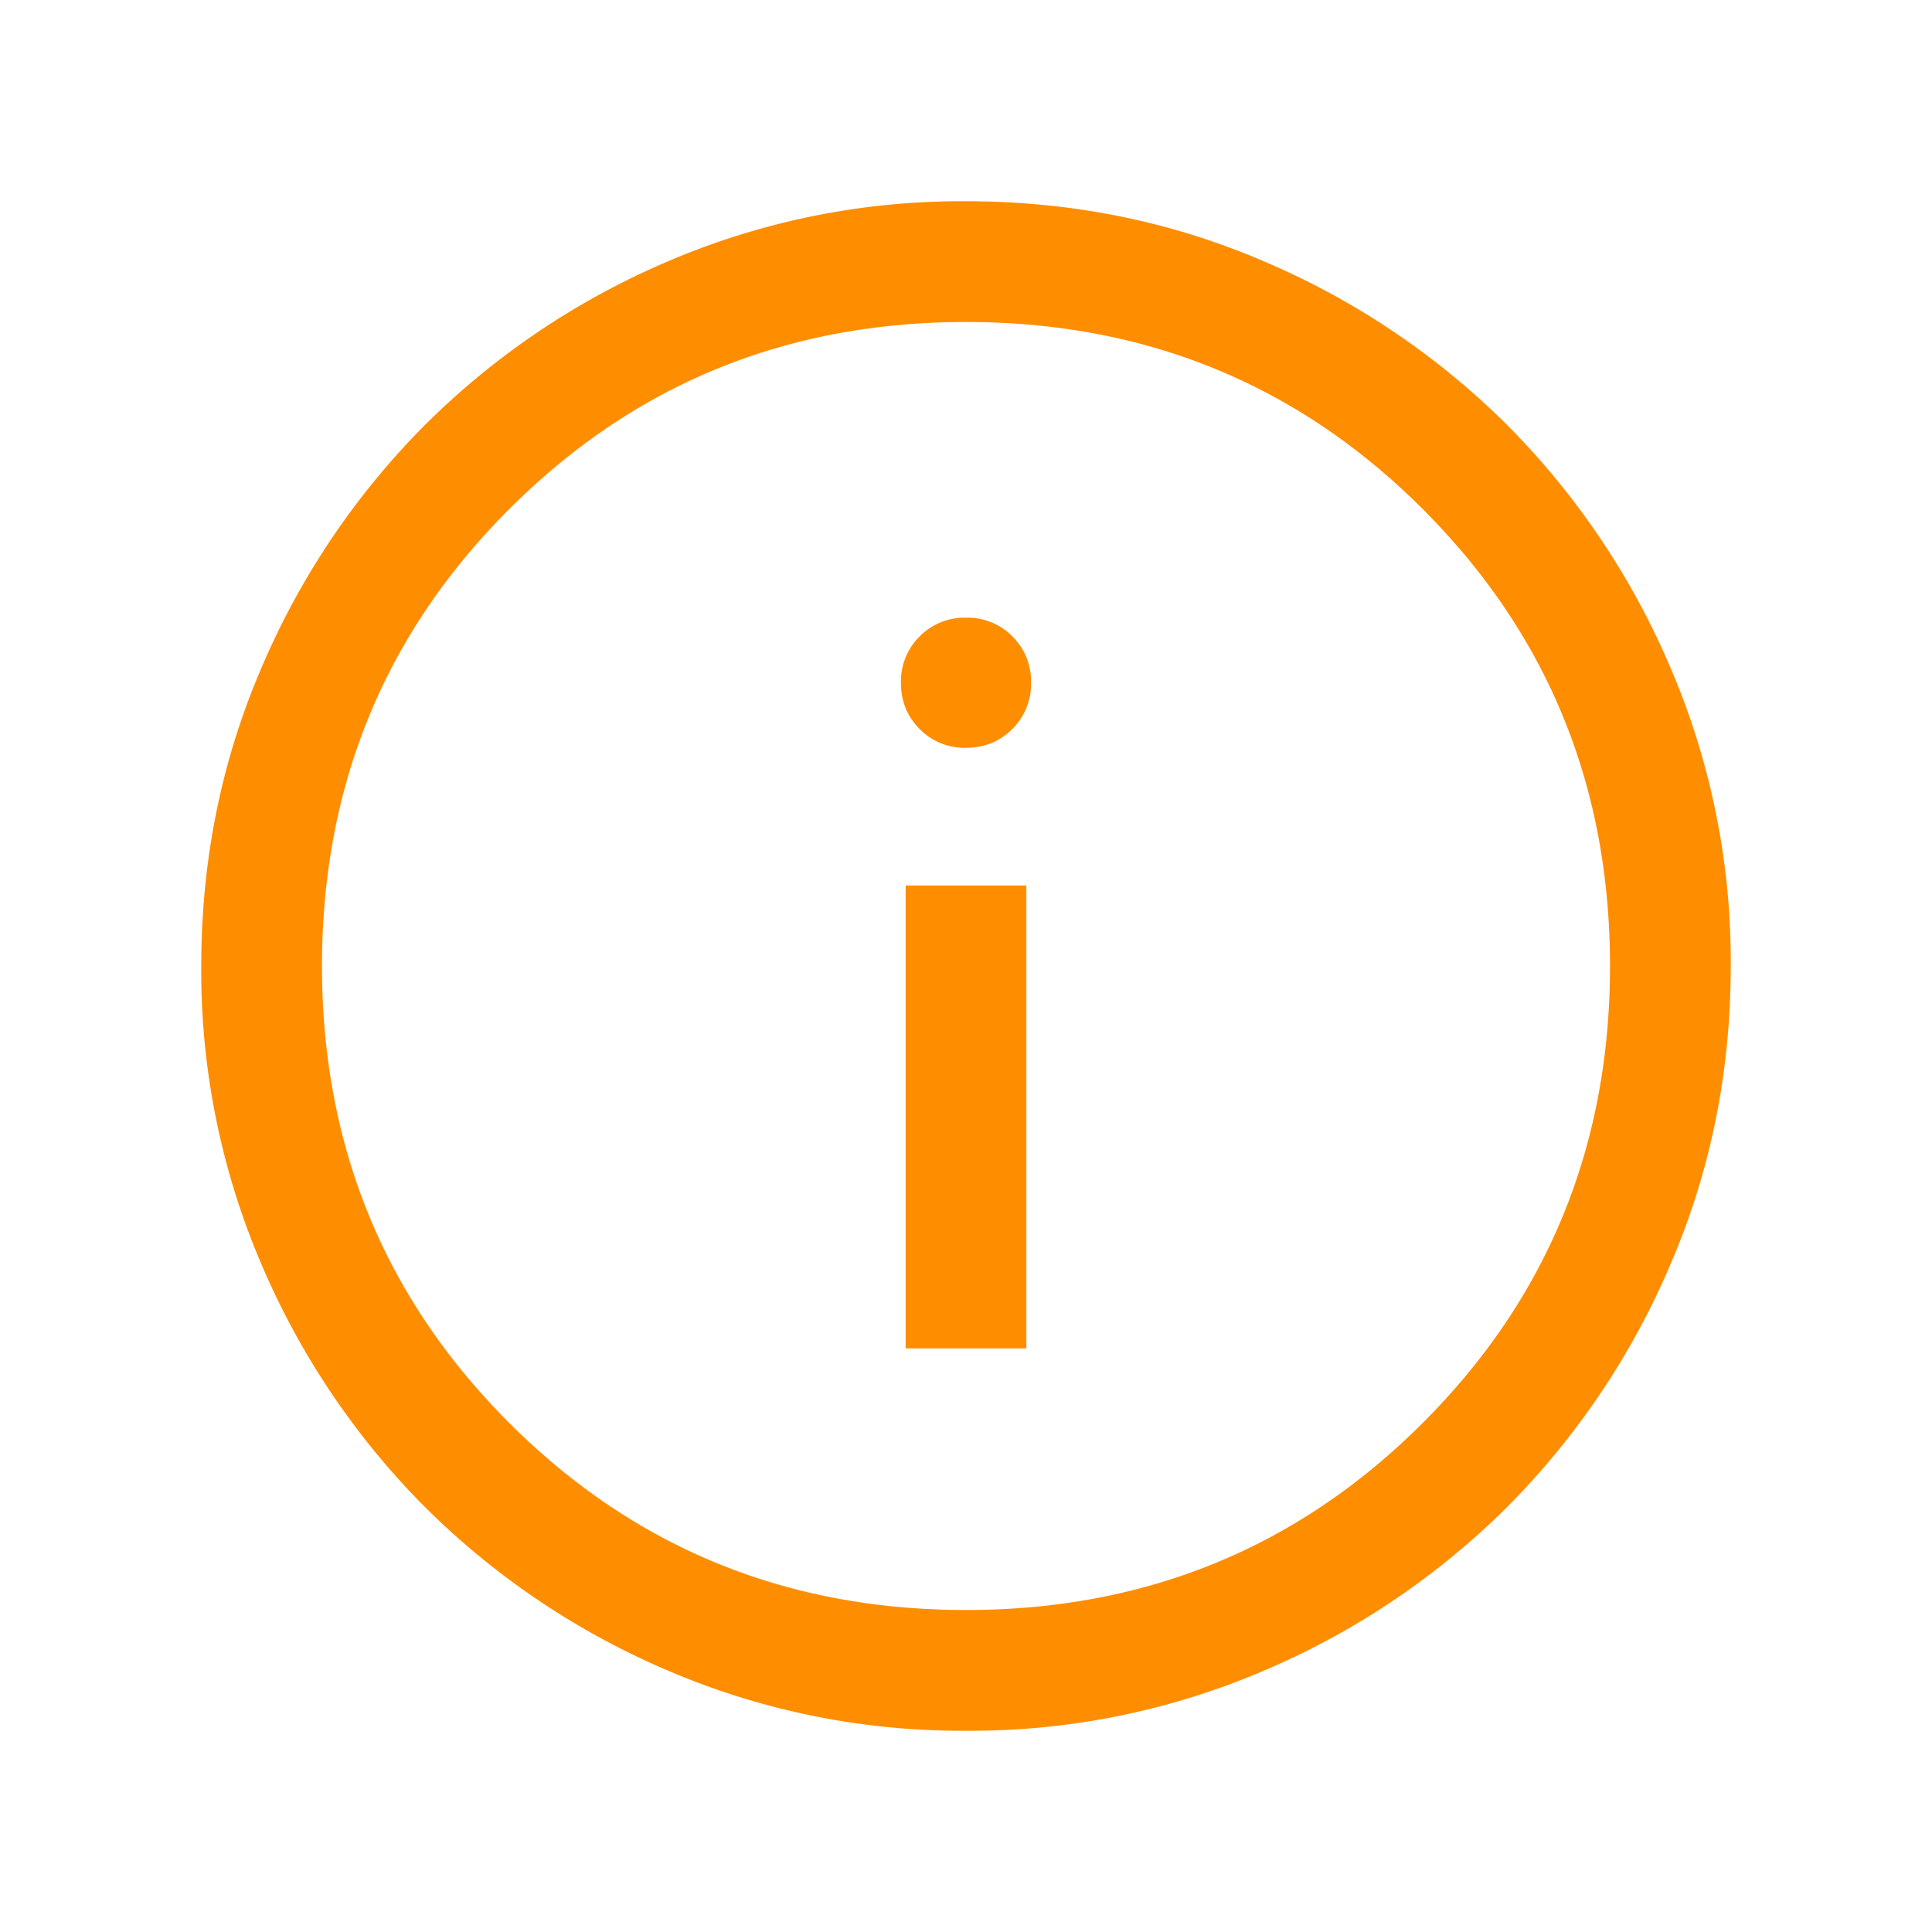 <svg xmlns="http://www.w3.org/2000/svg" width="24" height="24" fill="none"><path fill="#FF8D00" d="M11.25 16.75h1.5V11h-1.5v5.75ZM12 9.289c.229 0 .42-.078.575-.233a.782.782 0 0 0 .233-.575.782.782 0 0 0-.232-.576.782.782 0 0 0-.576-.232.782.782 0 0 0-.575.232.782.782 0 0 0-.233.576c0 .229.078.42.232.575A.782.782 0 0 0 12 9.29Zm.002 12.211a9.254 9.254 0 0 1-3.706-.748 9.596 9.596 0 0 1-3.016-2.03 9.595 9.595 0 0 1-2.032-3.016 9.246 9.246 0 0 1-.748-3.704c0-1.314.25-2.55.748-3.706a9.596 9.596 0 0 1 2.03-3.016 9.594 9.594 0 0 1 3.016-2.032 9.246 9.246 0 0 1 3.704-.748c1.314 0 2.55.25 3.706.748a9.596 9.596 0 0 1 3.017 2.03 9.594 9.594 0 0 1 2.03 3.016 9.247 9.247 0 0 1 .749 3.704c0 1.314-.25 2.55-.748 3.706a9.596 9.596 0 0 1-2.03 3.017 9.595 9.595 0 0 1-3.016 2.03 9.247 9.247 0 0 1-3.704.749ZM12 20c2.233 0 4.125-.775 5.675-2.325C19.225 16.125 20 14.233 20 12c0-2.233-.775-4.125-2.325-5.675C16.125 4.775 14.233 4 12 4c-2.233 0-4.125.775-5.675 2.325C4.775 7.875 4 9.767 4 12c0 2.233.775 4.125 2.325 5.675C7.875 19.225 9.767 20 12 20Z"/></svg>